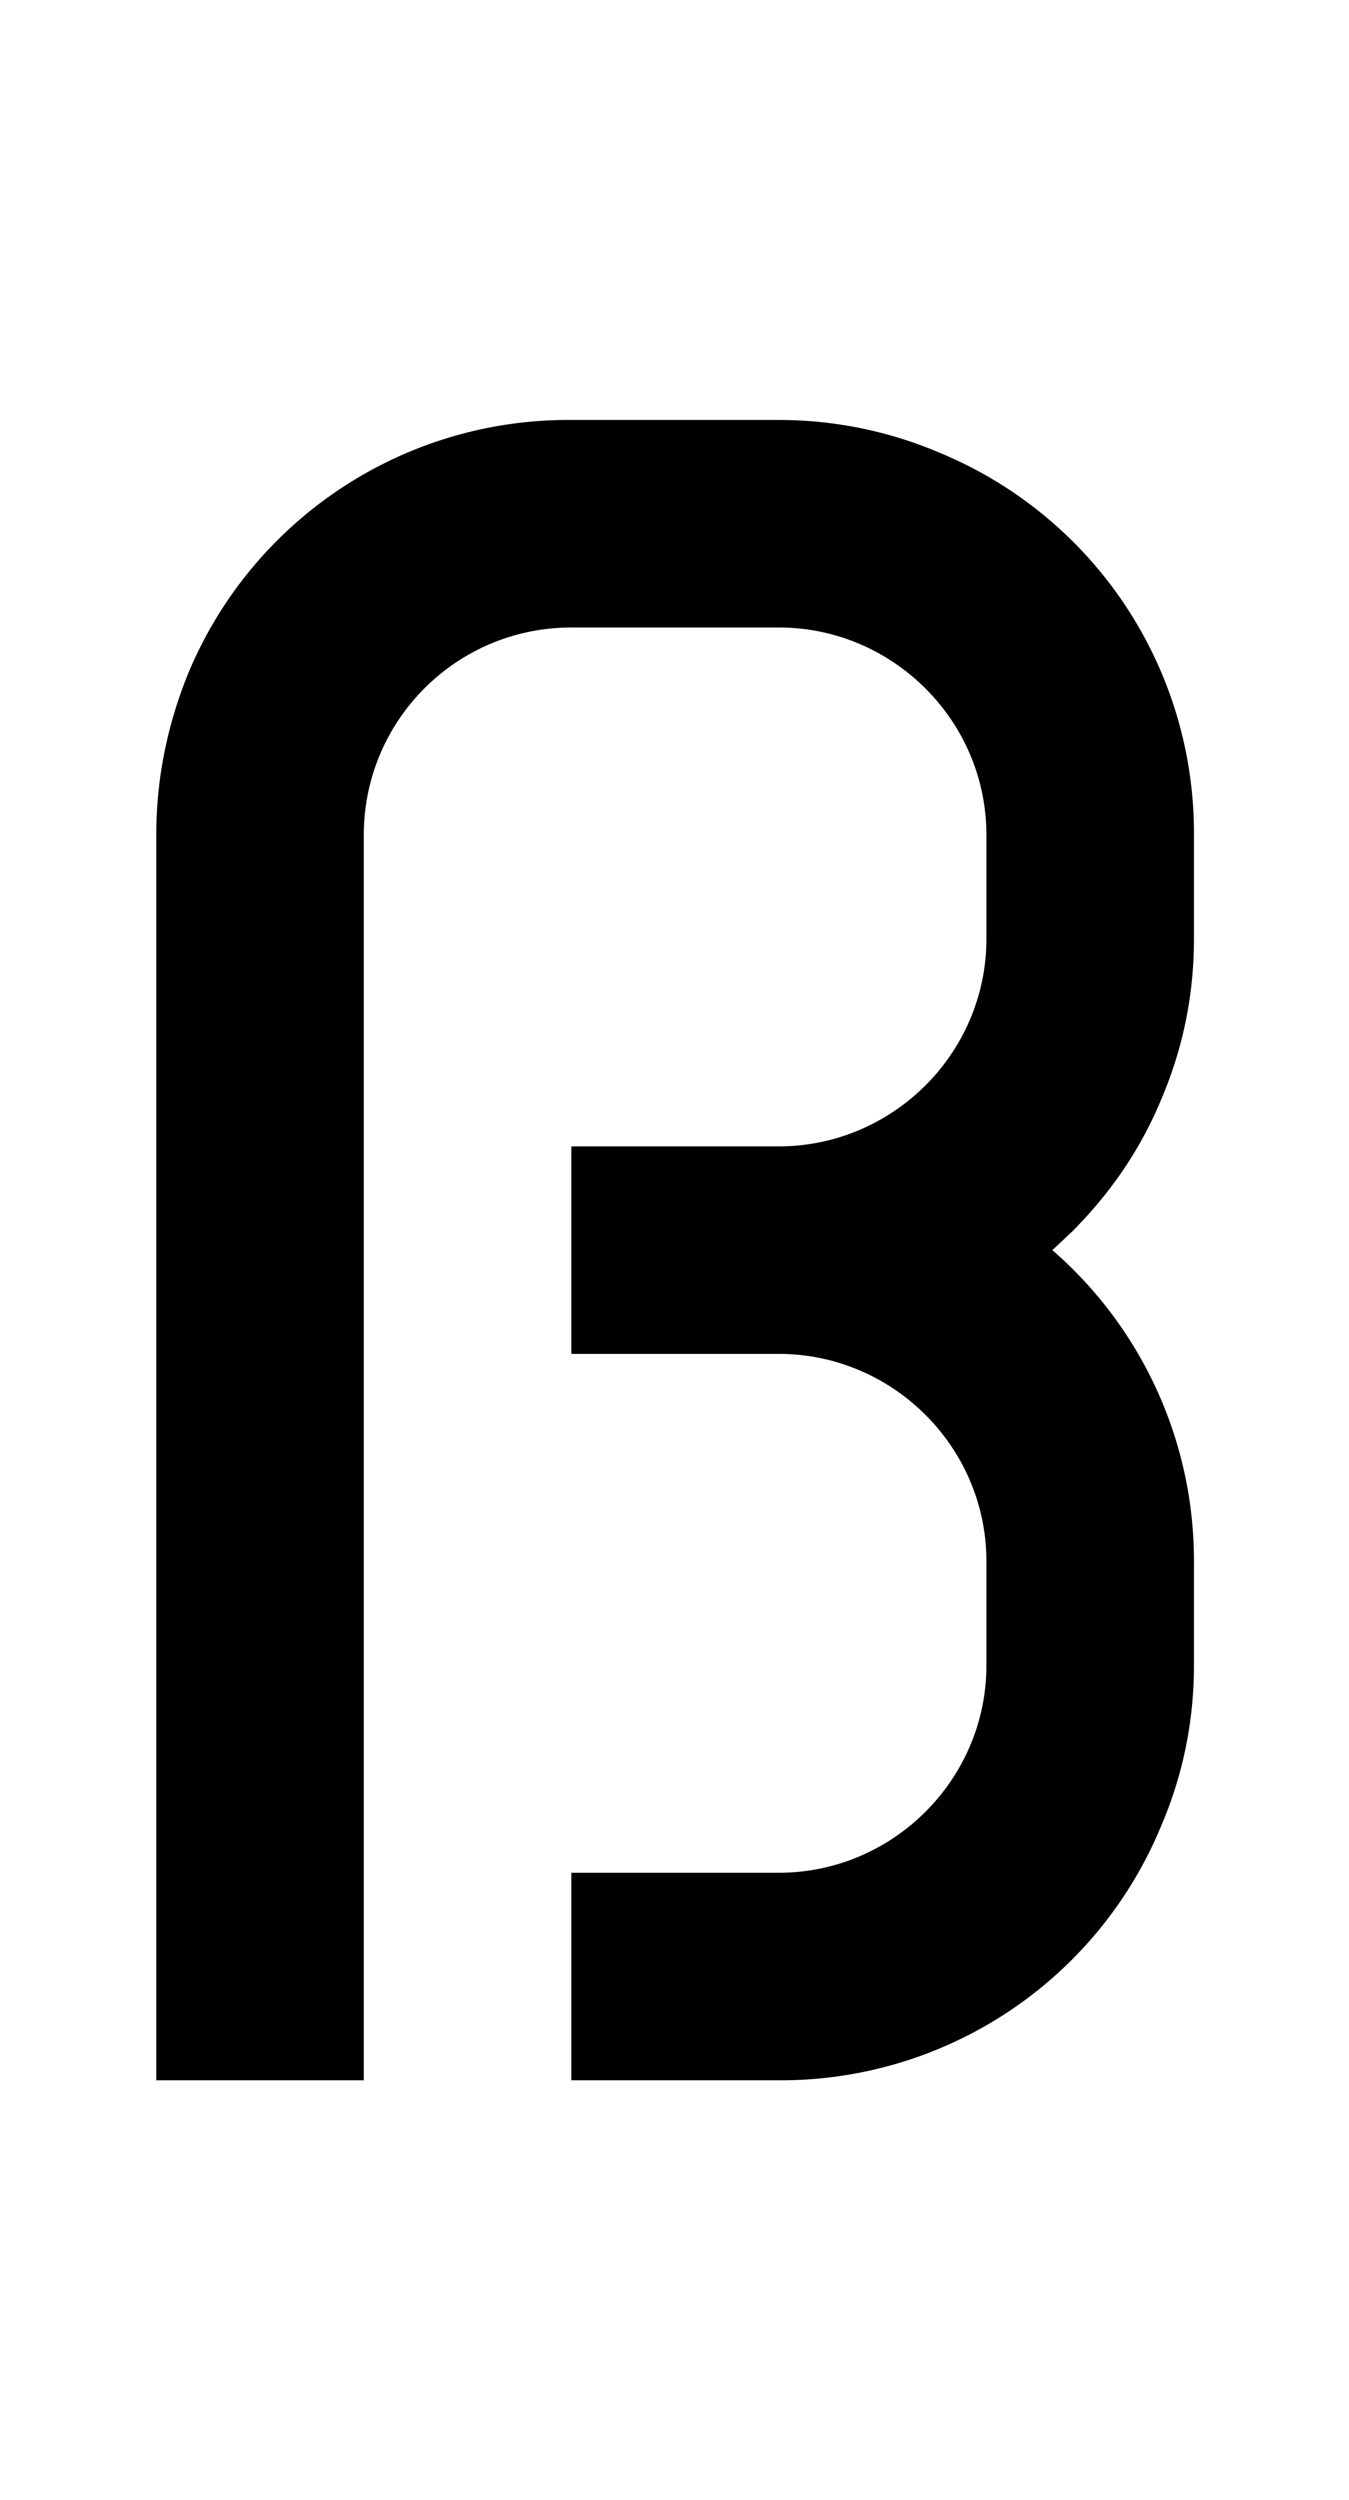 <svg xmlns="http://www.w3.org/2000/svg" viewBox="0 0 1105 2048"><path d="M951 901c18-42 27-86 27-132v-85a337 337 0 0 0-208-313c-42-18-87-27-132-27H468a337 337 0 0 0-314 208c-17 42-26 86-26 132v1020h170V684c0-94 76-170 170-170h170c93 0 170 76 170 170v85c0 94-77 170-170 170H468v170h170c93 0 170 76 170 170v85c0 94-77 170-170 170H468v170h170a337 337 0 0 0 313-208c18-42 27-86 27-132v-85a337 337 0 0 0-116-255l16-15c31-31 56-67 73-108Z"/></svg>